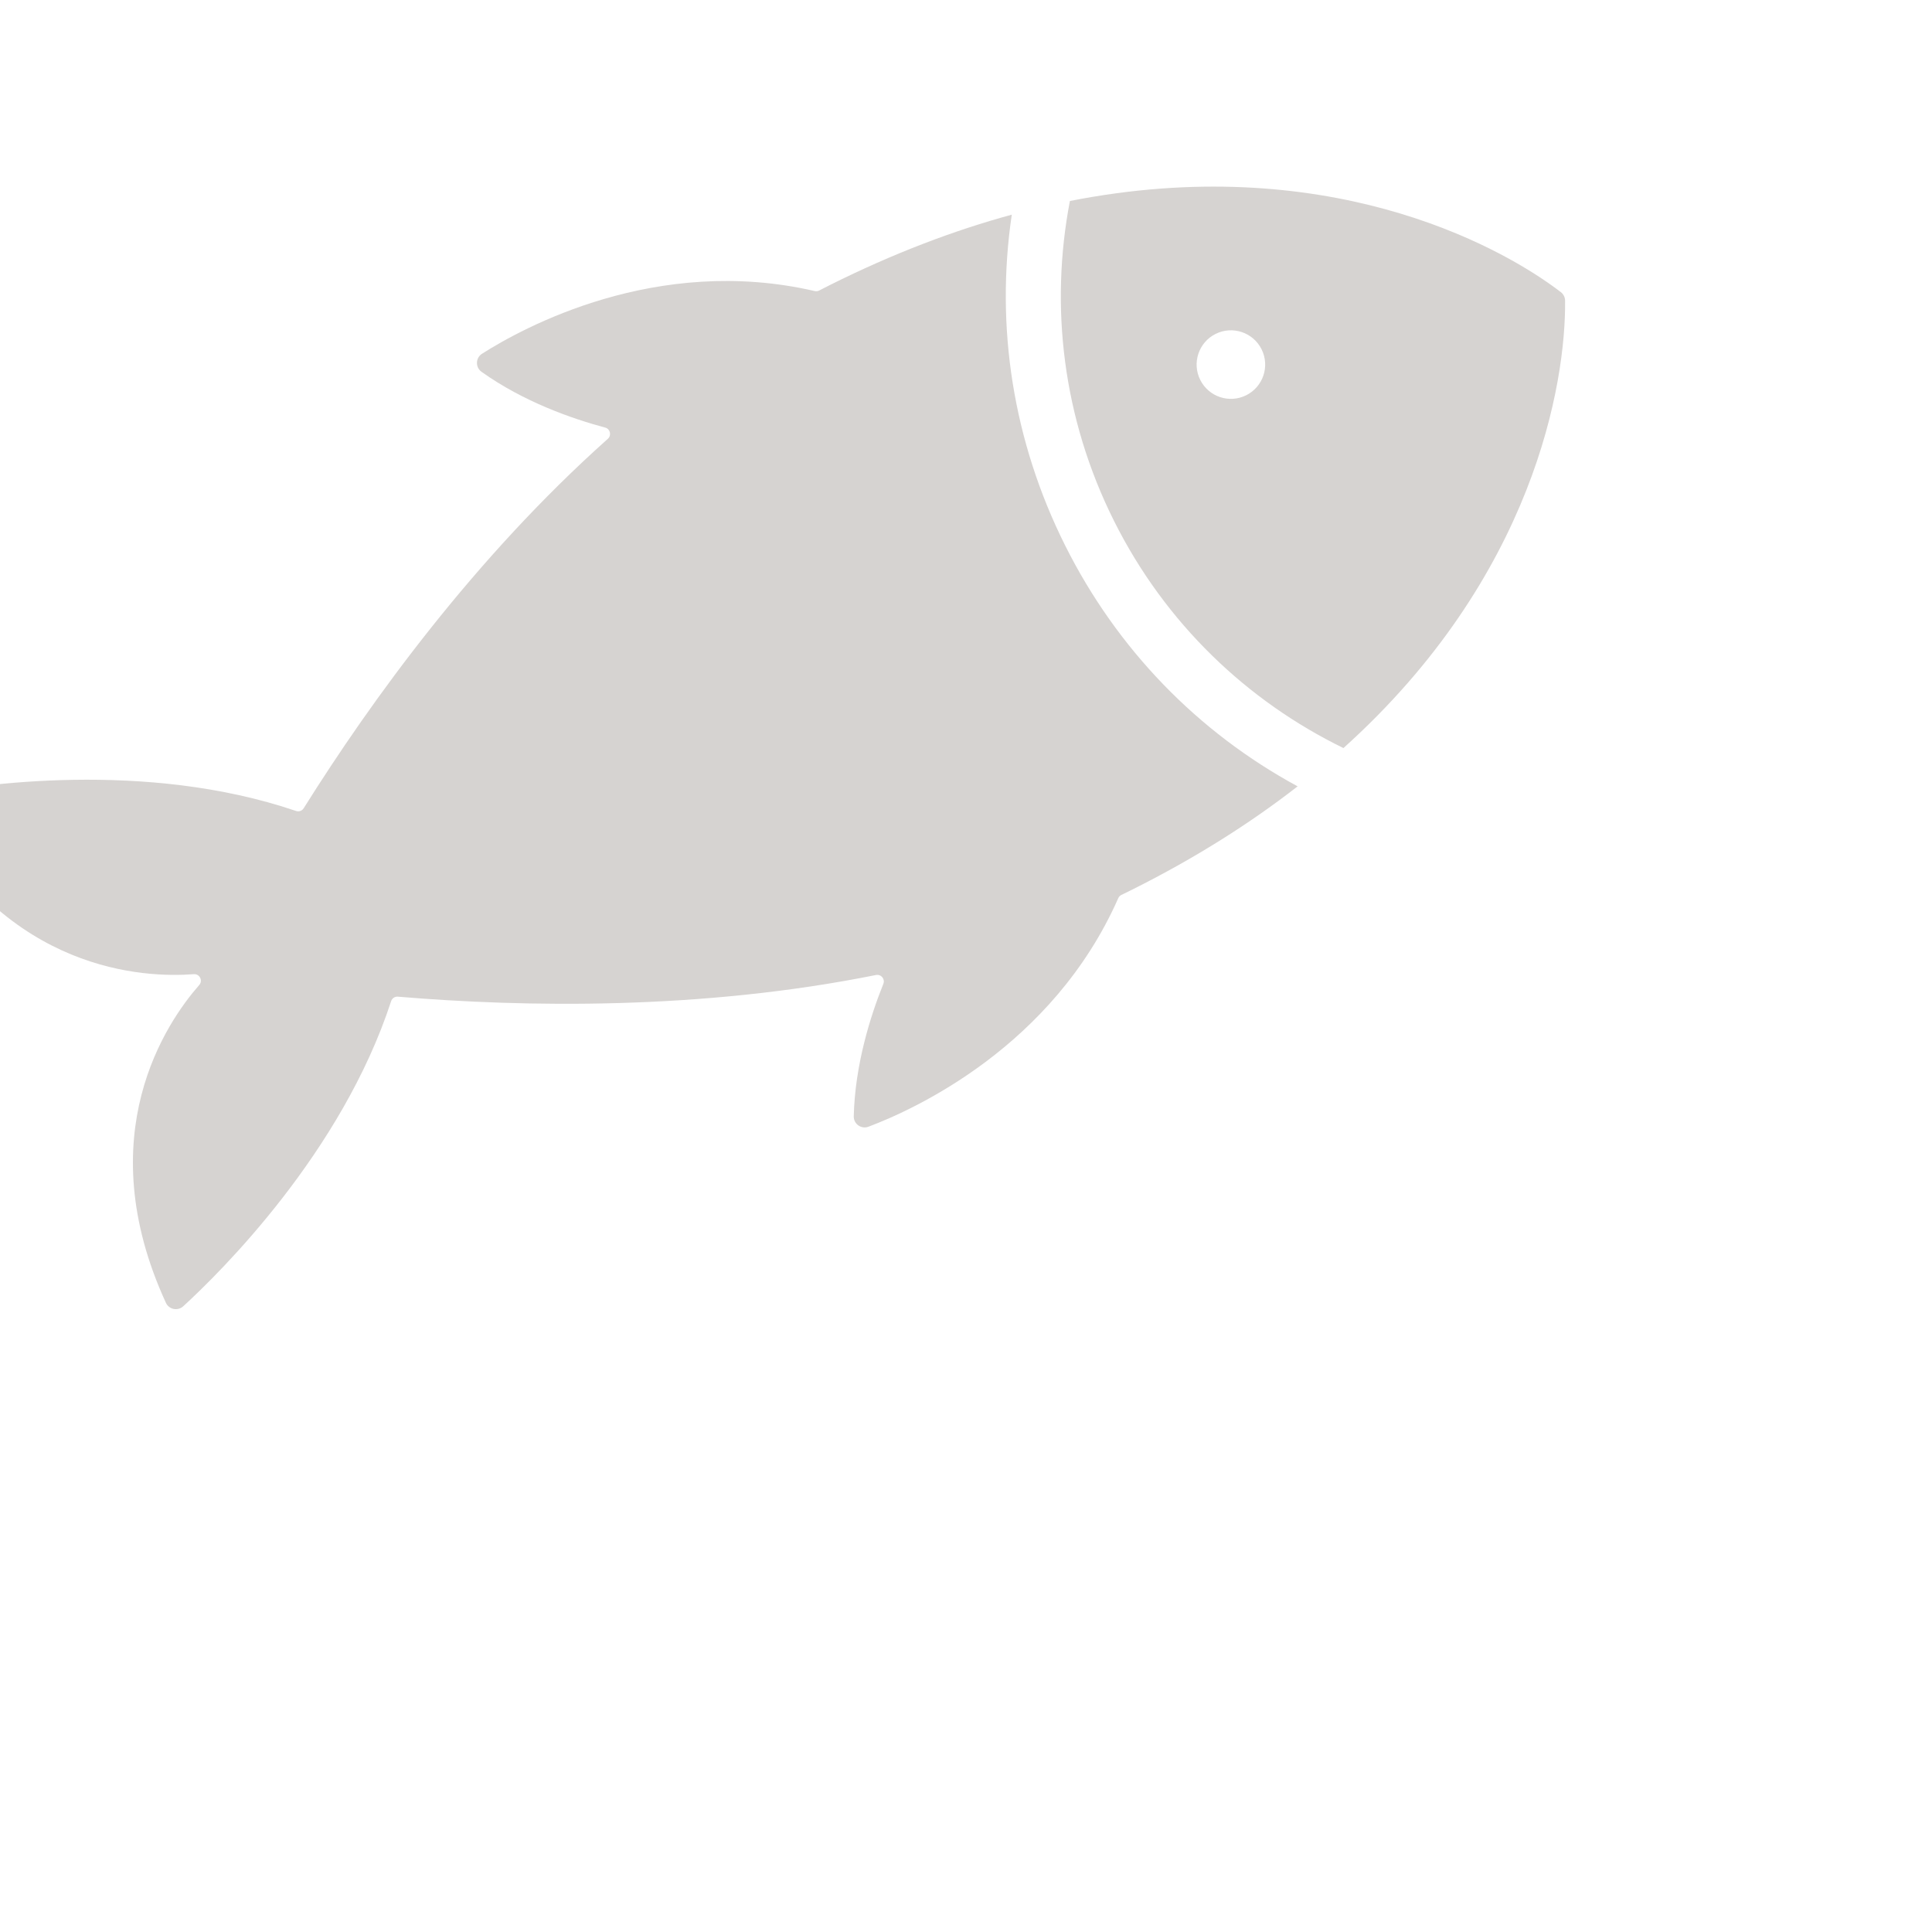 <?xml version="1.0" encoding="UTF-8" standalone="no"?>
<!-- Created with Inkscape (http://www.inkscape.org/) -->

<svg
   width="32"
   height="32"
   viewBox="0 0 8.467 8.467"
   version="1.1"
   id="svg5"
   inkscape:version="1.3.2 (091e20ef0f, 2023-11-25)"
   sodipodi:docname="fishEating.svg"
   xmlns:inkscape="http://www.inkscape.org/namespaces/inkscape"
   xmlns:sodipodi="http://sodipodi.sourceforge.net/DTD/sodipodi-0.dtd"
   xmlns="http://www.w3.org/2000/svg"
   xmlns:svg="http://www.w3.org/2000/svg">
  <sodipodi:namedview
     id="namedview7"
     pagecolor="#ffffff"
     bordercolor="#000000"
     borderopacity="0.25"
     inkscape:showpageshadow="2"
     inkscape:pageopacity="0.0"
     inkscape:pagecheckerboard="0"
     inkscape:deskcolor="#d1d1d1"
     inkscape:document-units="px"
     showgrid="false"
     inkscape:zoom="5.9556129"
     inkscape:cx="49.868923"
     inkscape:cy="17.882291"
     inkscape:window-width="1600"
     inkscape:window-height="831"
     inkscape:window-x="0"
     inkscape:window-y="0"
     inkscape:window-maximized="1"
     inkscape:current-layer="layer1" />
  <defs
     id="defs2" />
  <g
     inkscape:label="Layer 1"
     inkscape:groupmode="layer"
     id="layer1">
    <g
       id="g4"
       transform="matrix(0.002,-0.001,0.001,0.002,-3.493,-1.305)"
       style="fill:#d6d3d1;fill-opacity:1;stroke:none">
      <path
         id="path3"
         d="m 2721.713,2483.74 c -113.96,-22.8 -240.48,-36.04 -380.787,-36.04 -7.76,0 -15.533,0.067 -23.293,0.187 -3.04,0.04 -6,-1.013 -8.347,-2.947 -245.467,-203.147 -543.893,-191.52 -638.24,-181.707 -15.013,1.56 -23.707,17.84 -16.64,31.173 47.507,89.653 117.72,161.733 167.96,206.24 7.667,6.787 4.627,19.293 -5.24,21.973 -338.427,91.893 -644.32,251.427 -857.093,381.08 -5.067,3.093 -11.533,2.24 -15.707,-1.987 -219.613,-222.44 -536.927,-325.56 -631.852,-352.64 -13.951,-3.973 -27.84,6.747 -27.363,21.24 11.899,361.72 247.531,491.533 336.895,527.867 10.733,4.36 10.733,19.48 0,23.84 -89.364,36.347 -324.996,166.147 -336.895,527.867 -0.477,14.507 13.412,25.213 27.363,21.24 94.927,-27.08 412.239,-130.2 631.852,-352.64 4.173,-4.227 10.64,-5.08 15.707,-1.987 212.773,129.653 518.667,289.187 857.093,381.08 9.867,2.68 12.907,15.187 5.24,21.973 -50.24,44.507 -120.453,116.587 -167.96,206.24 -7.067,13.333 1.627,29.613 16.64,31.173 94.347,9.813 392.773,21.44 638.24,-181.707 2.347,-1.933 5.307,-2.987 8.347,-2.947 7.76,0.12 15.533,0.187 23.293,0.187 140.307,0 266.827,-13.227 380.787,-36.04 -127.653,-182.4 -196.427,-399.08 -196.427,-626.36 0,-227.28 68.773,-443.96 196.427,-626.36"
         style="fill:#d6d3d1;fill-opacity:1;fill-rule:nonzero;stroke:none;stroke-width:0.133" />
      <path
         id="path4"
         d="m 2974.407,3005.78 c -37.093,0 -67.173,-30.08 -67.173,-67.187 0,-37.093 30.08,-67.173 67.173,-67.173 37.107,0 67.187,30.08 67.187,67.173 0,37.107 -30.08,67.187 -67.187,67.187 z m 641.867,94.973 c -70.413,-144.56 -295.76,-456.333 -780.707,-590.04 -127.32,166.373 -203.093,374.187 -203.093,599.387 0,225.2 75.773,433.013 203.093,599.387 484.947,-133.707 710.293,-445.48 780.707,-590.04 2.88,-5.907 2.88,-12.773 0,-18.693"
         style="fill:#d6d3d1;fill-opacity:1;fill-rule:nonzero;stroke:none;stroke-width:0.133" />
    </g>
  </g>
</svg>
